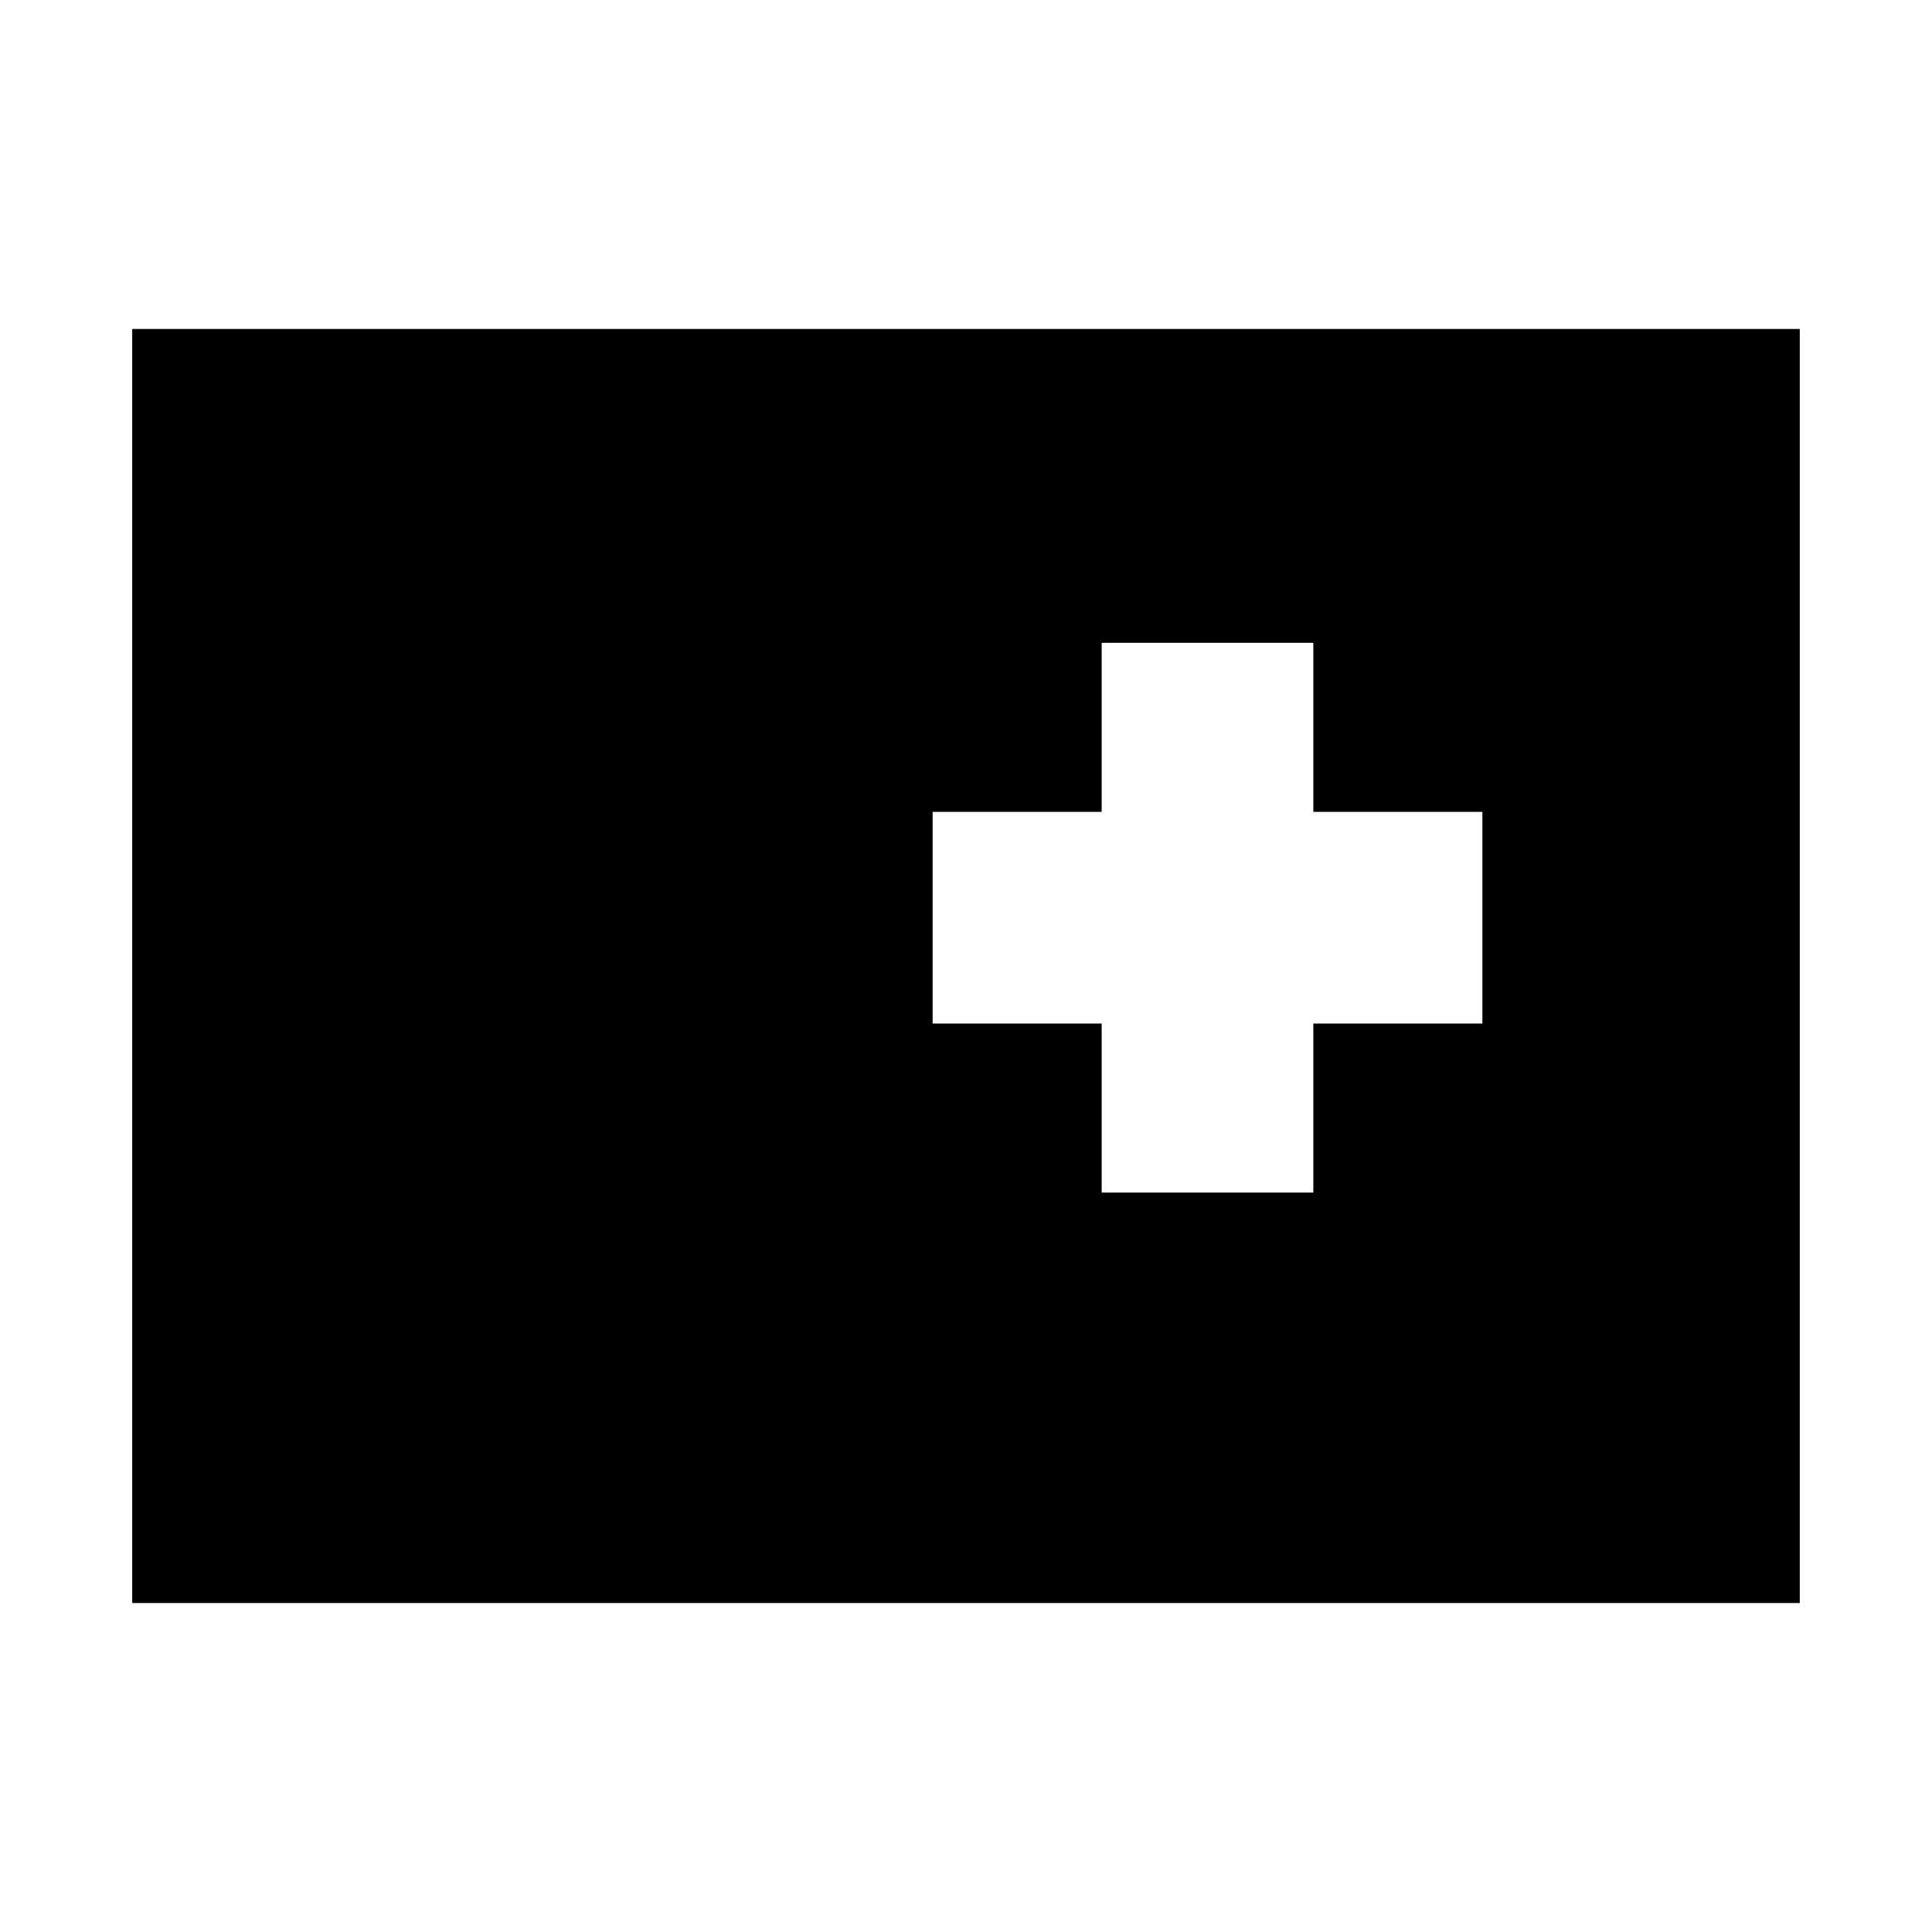 <svg xmlns="http://www.w3.org/2000/svg" height="20" viewBox="0 -960 960 960" width="20"><path d="M65.7-163.46v-633.08h828.6v633.08H65.7Zm481.71-203.95h105.18v-84h84v-105.18h-84v-84H547.41v84h-84v105.18h84v84Z"/></svg>